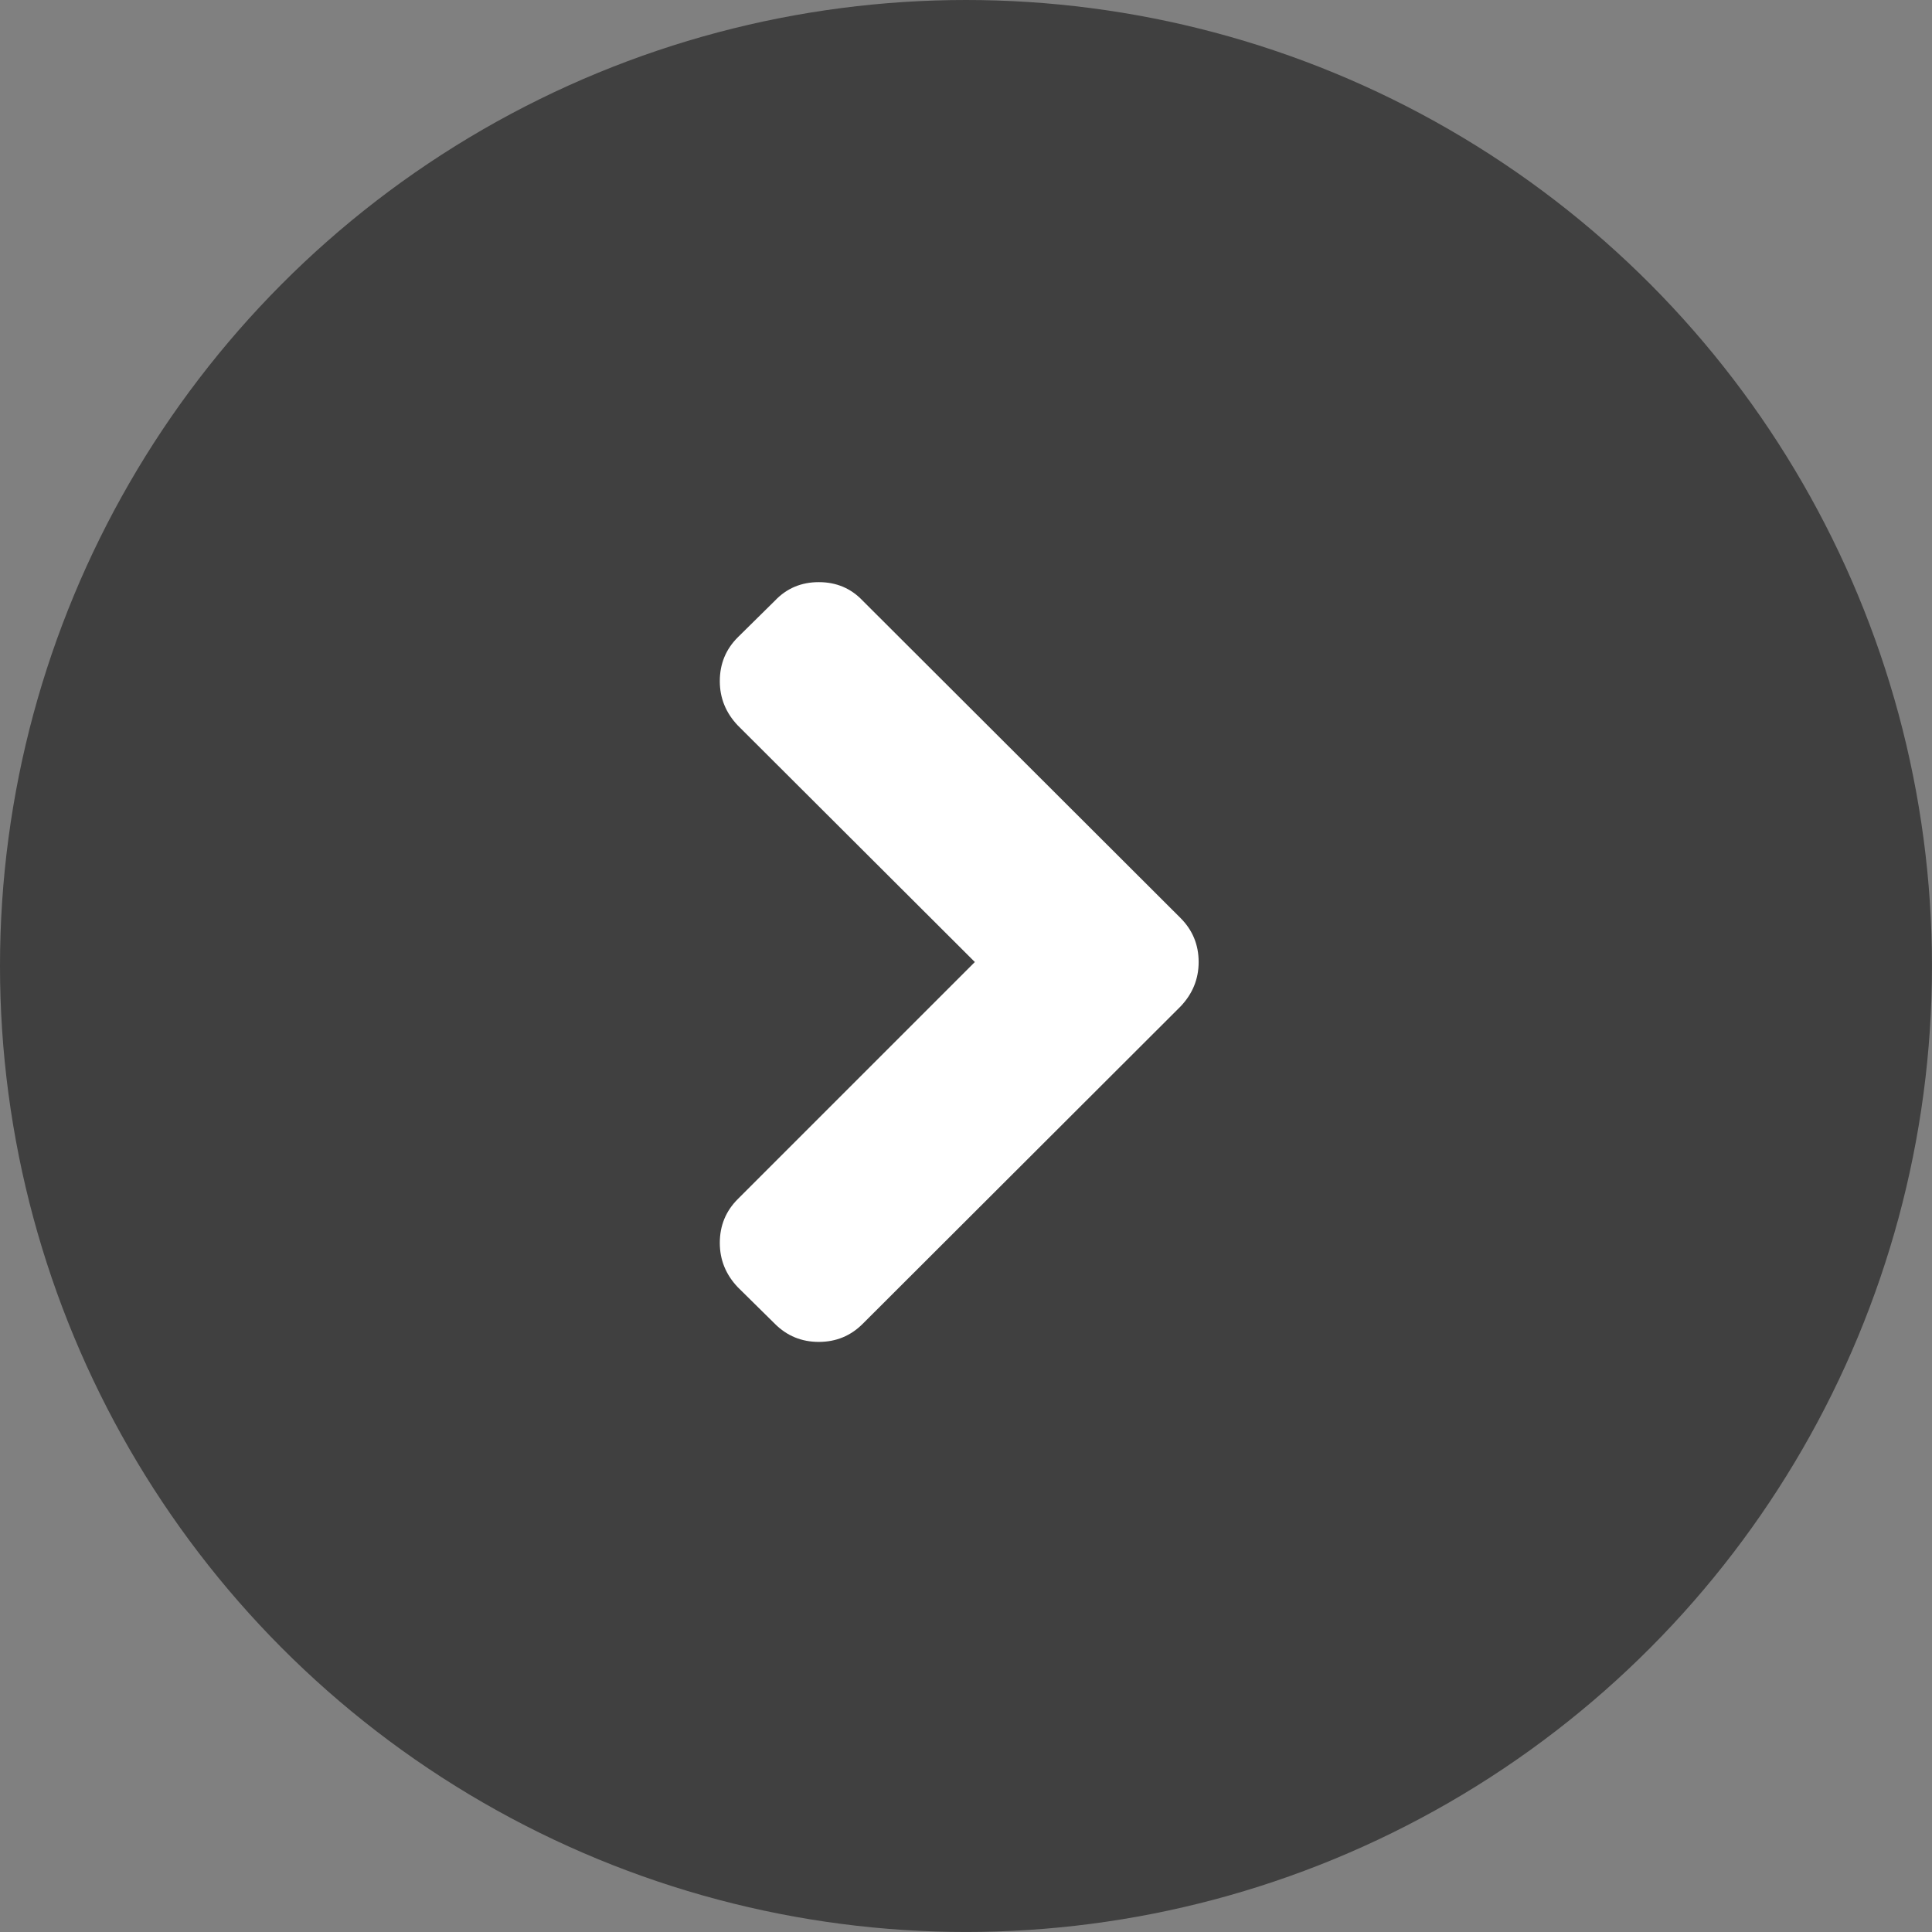 <?xml version="1.0" encoding="utf-8"?>
<!-- Generator: Adobe Illustrator 17.1.0, SVG Export Plug-In . SVG Version: 6.00 Build 0)  -->
<!DOCTYPE svg PUBLIC "-//W3C//DTD SVG 1.1//EN" "http://www.w3.org/Graphics/SVG/1.1/DTD/svg11.dtd">
<svg version="1.1" id="Layer_1" xmlns="http://www.w3.org/2000/svg" xmlns:xlink="http://www.w3.org/1999/xlink" x="0px" y="0px"
	 viewBox="0 0 61.905 61.905" enable-background="new 0 0 61.905 61.905" xml:space="preserve">
<rect x="0" y="0" width="61.905" height="61.905" fill="#808080" stroke="none"/>
<circle opacity="0.5" cx="30.952" cy="30.952" r="30.952"/>
<g>
	<path fill="#FFFFFF" d="M38.407,30.825c0,0.542-0.193,1.016-0.578,1.422L27.642,42.419c-0.386,0.385-0.854,0.578-1.406,0.578
		c-0.552,0-1.021-0.193-1.406-0.578l-1.188-1.172c-0.386-0.406-0.578-0.88-0.578-1.422c0-0.552,0.192-1.021,0.578-1.406l7.594-7.594
		l-7.594-7.578c-0.386-0.406-0.578-0.88-0.578-1.422c0-0.552,0.192-1.021,0.578-1.406l1.188-1.172
		c0.375-0.396,0.844-0.594,1.406-0.594s1.031,0.198,1.406,0.594l10.188,10.172C38.214,29.805,38.407,30.273,38.407,30.825z"/>
</g>
</svg>
